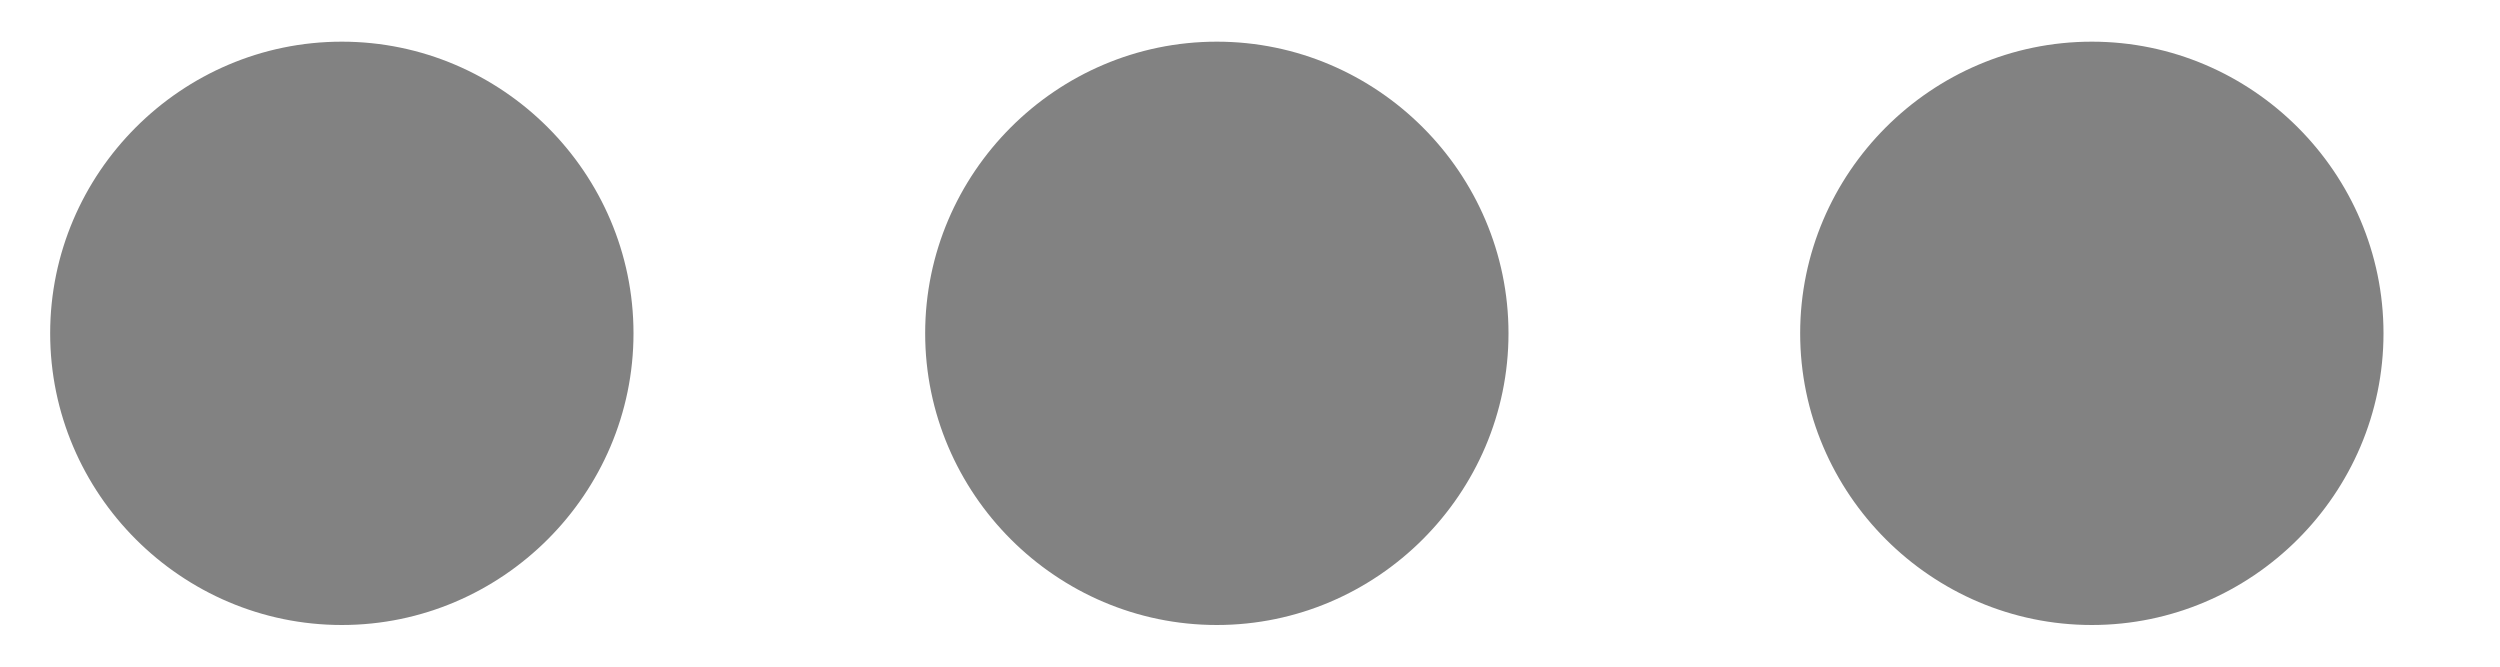 <svg width="15" height="4" viewBox="0 0 15 4" fill="none" xmlns="http://www.w3.org/2000/svg">
<path fill-rule="evenodd" clip-rule="evenodd" d="M10.801 2C10.801 2.962 11.588 3.75 12.551 3.75C13.513 3.75 14.301 2.962 14.301 2C14.301 1.038 13.513 0.25 12.551 0.25C11.588 0.25 10.801 1.038 10.801 2ZM9.051 2C9.051 1.038 8.263 0.25 7.301 0.25C6.338 0.25 5.551 1.038 5.551 2C5.551 2.962 6.338 3.75 7.301 3.75C8.263 3.75 9.051 2.962 9.051 2ZM2.051 0.25C3.013 0.25 3.801 1.038 3.801 2C3.801 2.962 3.013 3.75 2.051 3.75C1.088 3.75 0.301 2.962 0.301 2C0.301 1.038 1.088 0.25 2.051 0.25Z" fill="#828282"/>
</svg>
